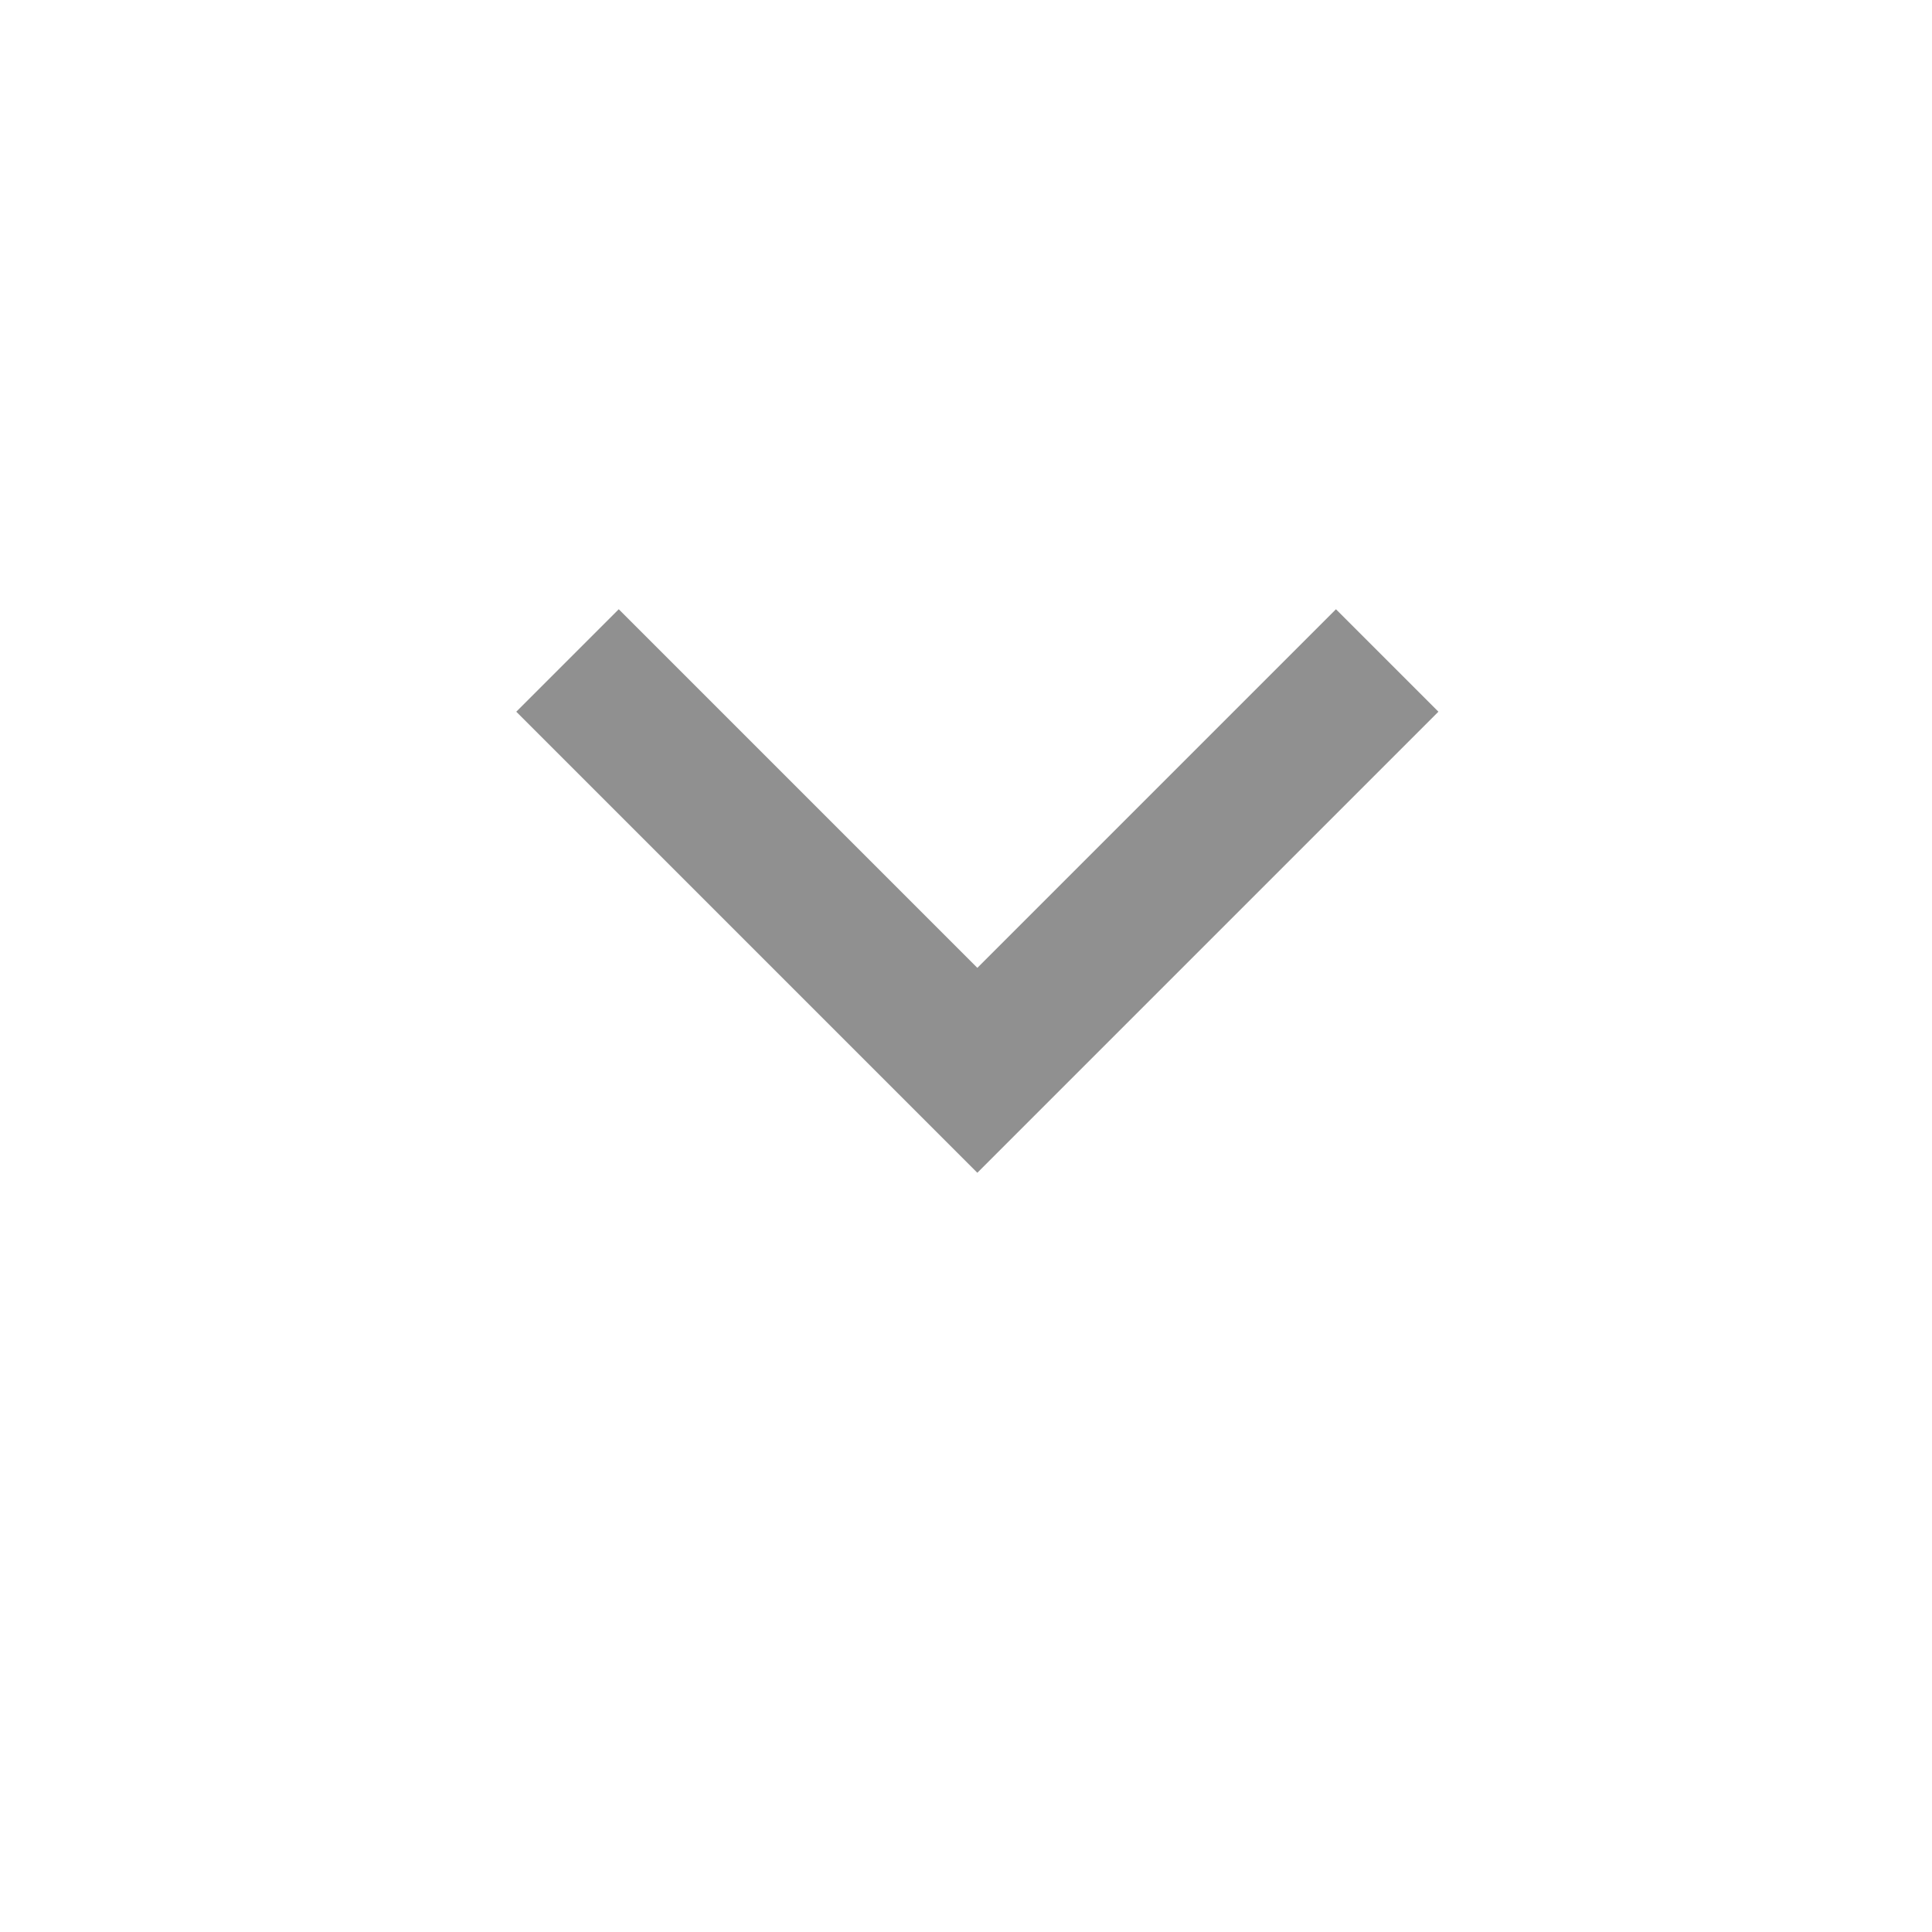 <?xml version="1.0" encoding="UTF-8" standalone="no"?>
<svg width="40px" height="40px" viewBox="0 0 40 40" version="1.1" xmlns="http://www.w3.org/2000/svg" xmlns:xlink="http://www.w3.org/1999/xlink">
    <!-- Generator: Sketch 46.2 (44496) - http://www.bohemiancoding.com/sketch -->
    <title>Arrow_Down_Inactive@1x</title>
    <desc>Created with Sketch.</desc>
    <defs></defs>
    <g id="1st-Screen-Symbols" stroke="none" stroke-width="1" fill="none" fill-rule="evenodd">
        <g id="Arrow_Down_Inactive" fill-rule="nonzero" fill="#909090">
            <g transform="translate(10, 5)" id="ico_down_inactive">
                <polygon transform="translate(10.235, 9.735) rotate(-225) translate(-10.235, -9.735) " points="13.985 16.485 16.985 16.485 16.985 2.985 3.485 2.985 3.485 5.985 13.985 5.985"></polygon>
            </g>
        </g>
    </g>
</svg>